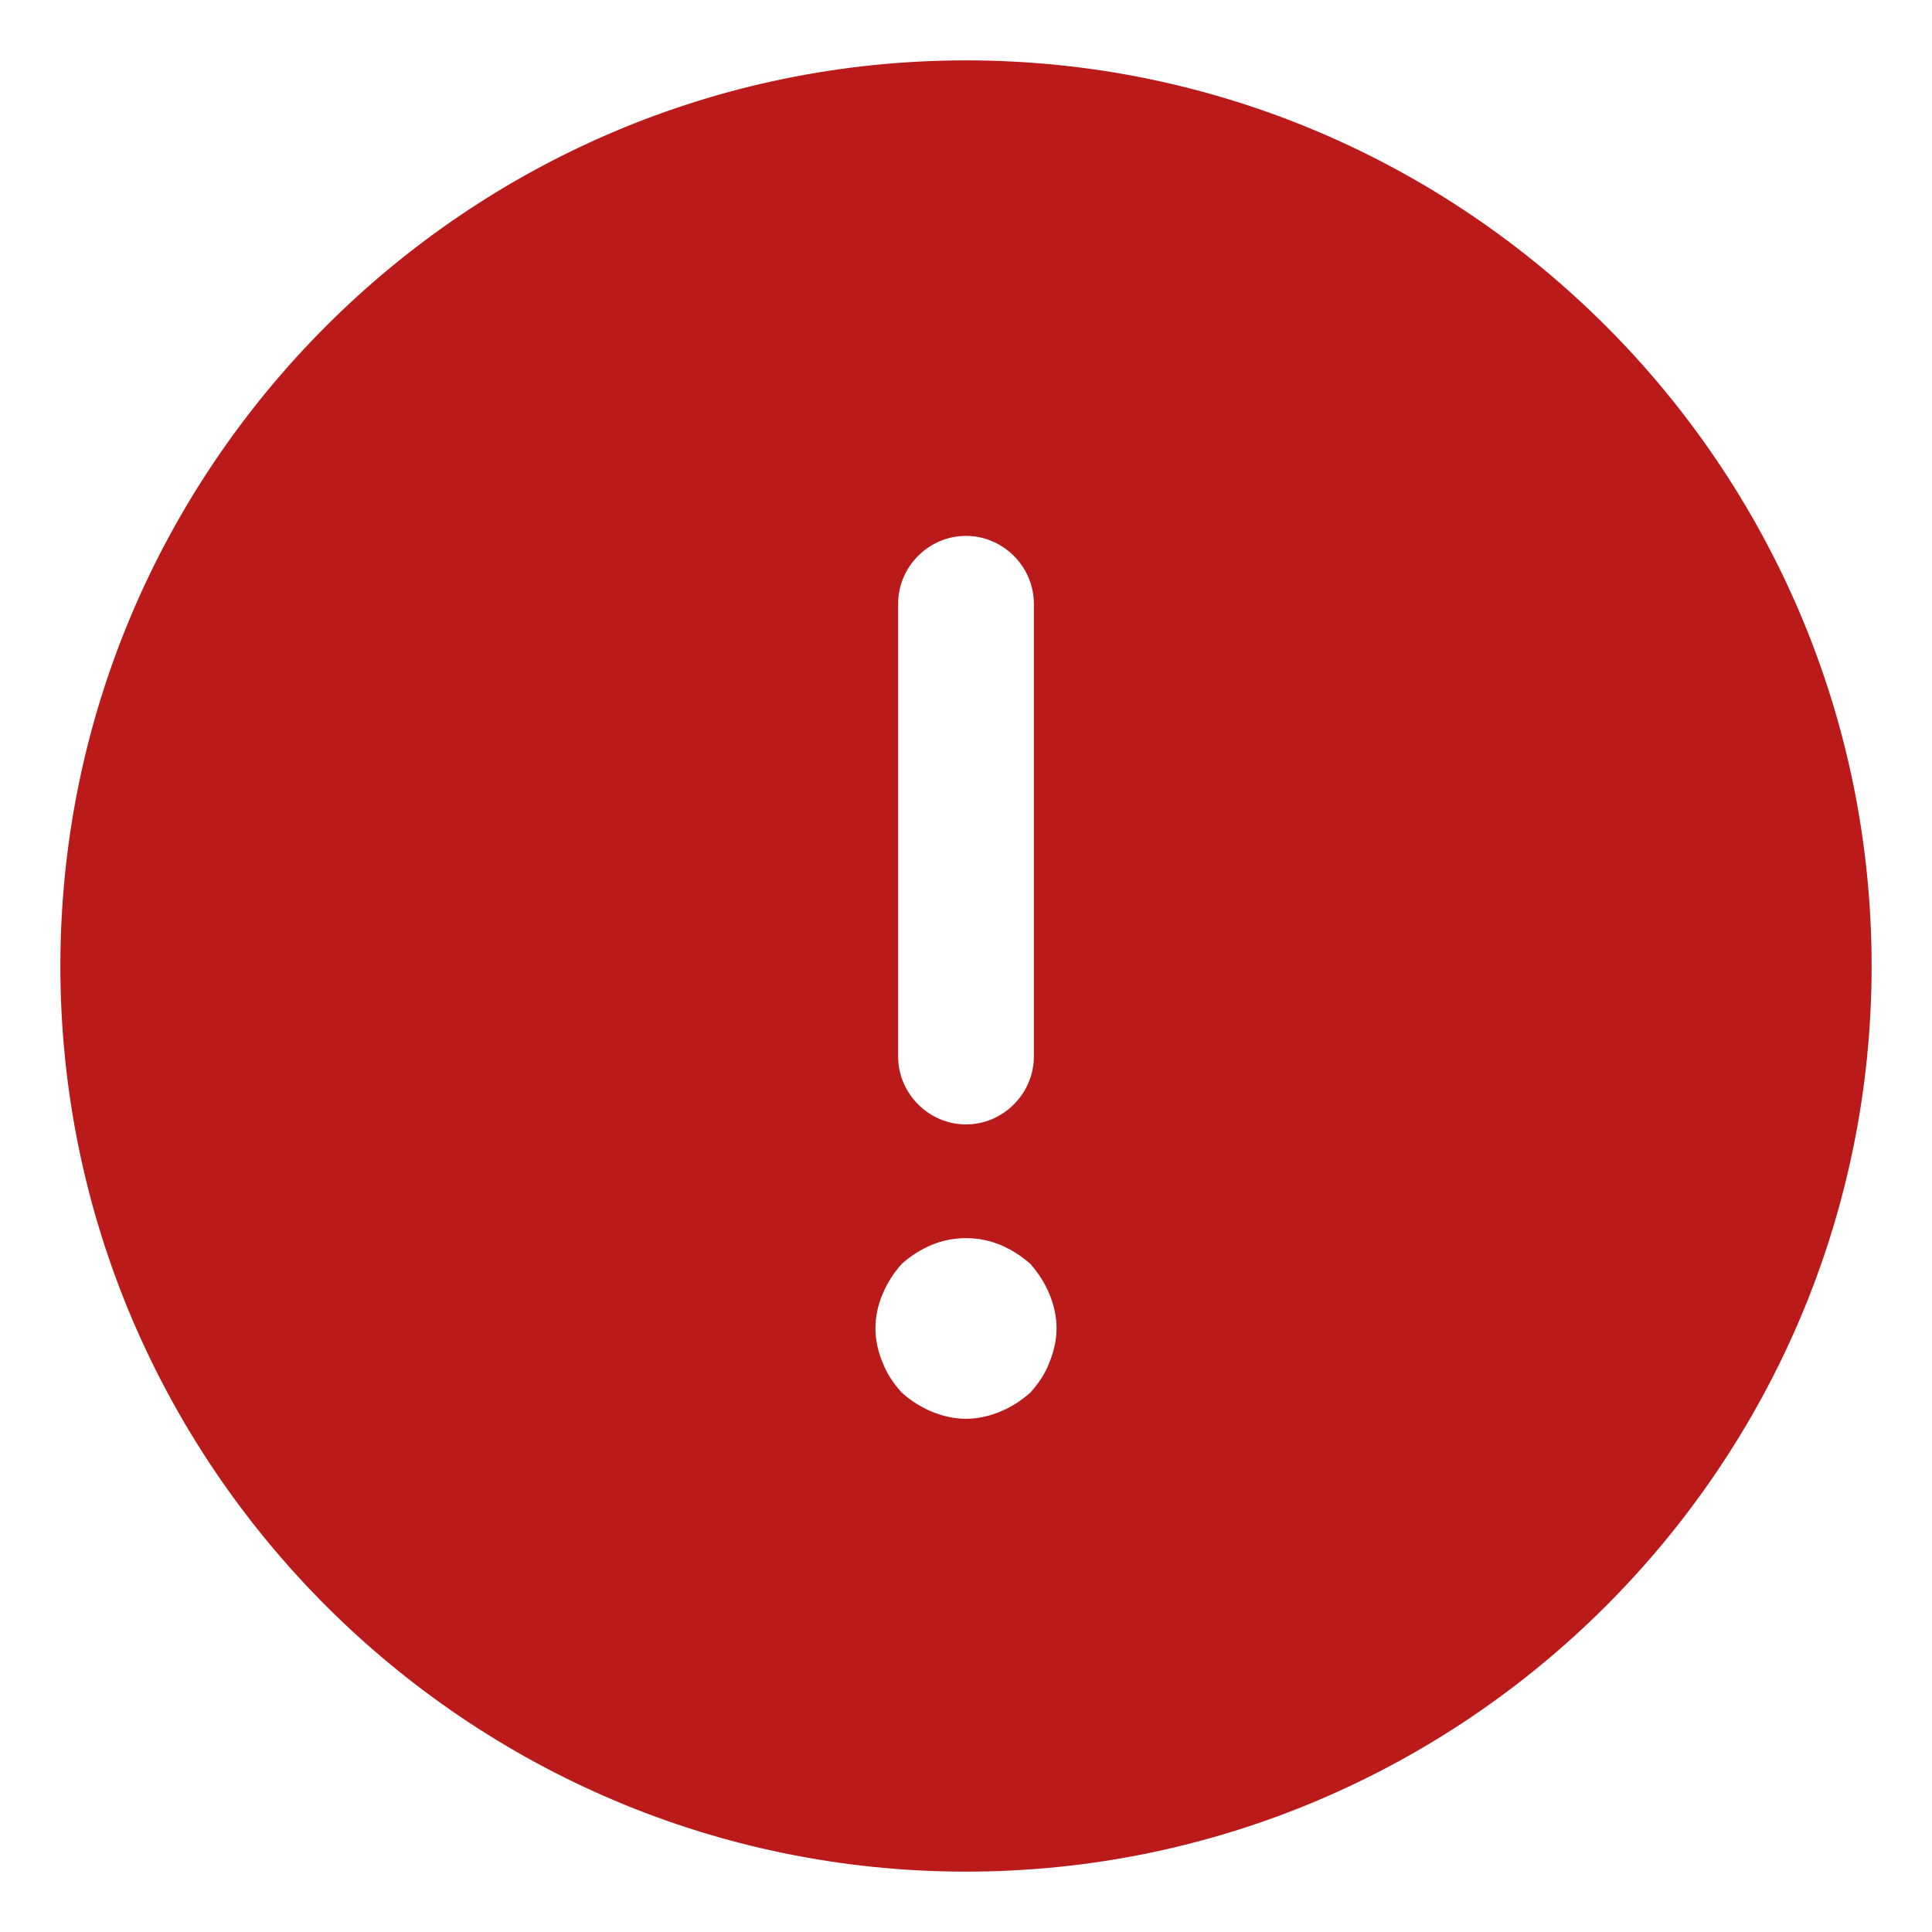 <svg width="16" height="16" viewBox="0 0 16 16" fill="none" xmlns="http://www.w3.org/2000/svg">
<path d="M8 0.5C3.868 0.5 0.5 3.868 0.5 8C0.5 12.133 3.868 15.5 8 15.5C12.133 15.5 15.5 12.133 15.5 8C15.5 3.868 12.133 0.5 8 0.5ZM7.438 5C7.438 4.692 7.692 4.438 8 4.438C8.307 4.438 8.562 4.692 8.562 5V8.75C8.562 9.057 8.307 9.312 8 9.312C7.692 9.312 7.438 9.057 7.438 8.75V5ZM8.69 11.285C8.652 11.383 8.6 11.457 8.533 11.533C8.457 11.6 8.375 11.652 8.285 11.69C8.195 11.727 8.098 11.75 8 11.75C7.902 11.75 7.805 11.727 7.715 11.69C7.625 11.652 7.543 11.6 7.468 11.533C7.4 11.457 7.348 11.383 7.31 11.285C7.272 11.195 7.25 11.098 7.25 11C7.25 10.902 7.272 10.805 7.31 10.715C7.348 10.625 7.4 10.543 7.468 10.467C7.543 10.4 7.625 10.348 7.715 10.31C7.895 10.235 8.105 10.235 8.285 10.31C8.375 10.348 8.457 10.4 8.533 10.467C8.6 10.543 8.652 10.625 8.69 10.715C8.727 10.805 8.75 10.902 8.75 11C8.75 11.098 8.727 11.195 8.69 11.285Z" fill="#BA1A1A"/>
</svg>
